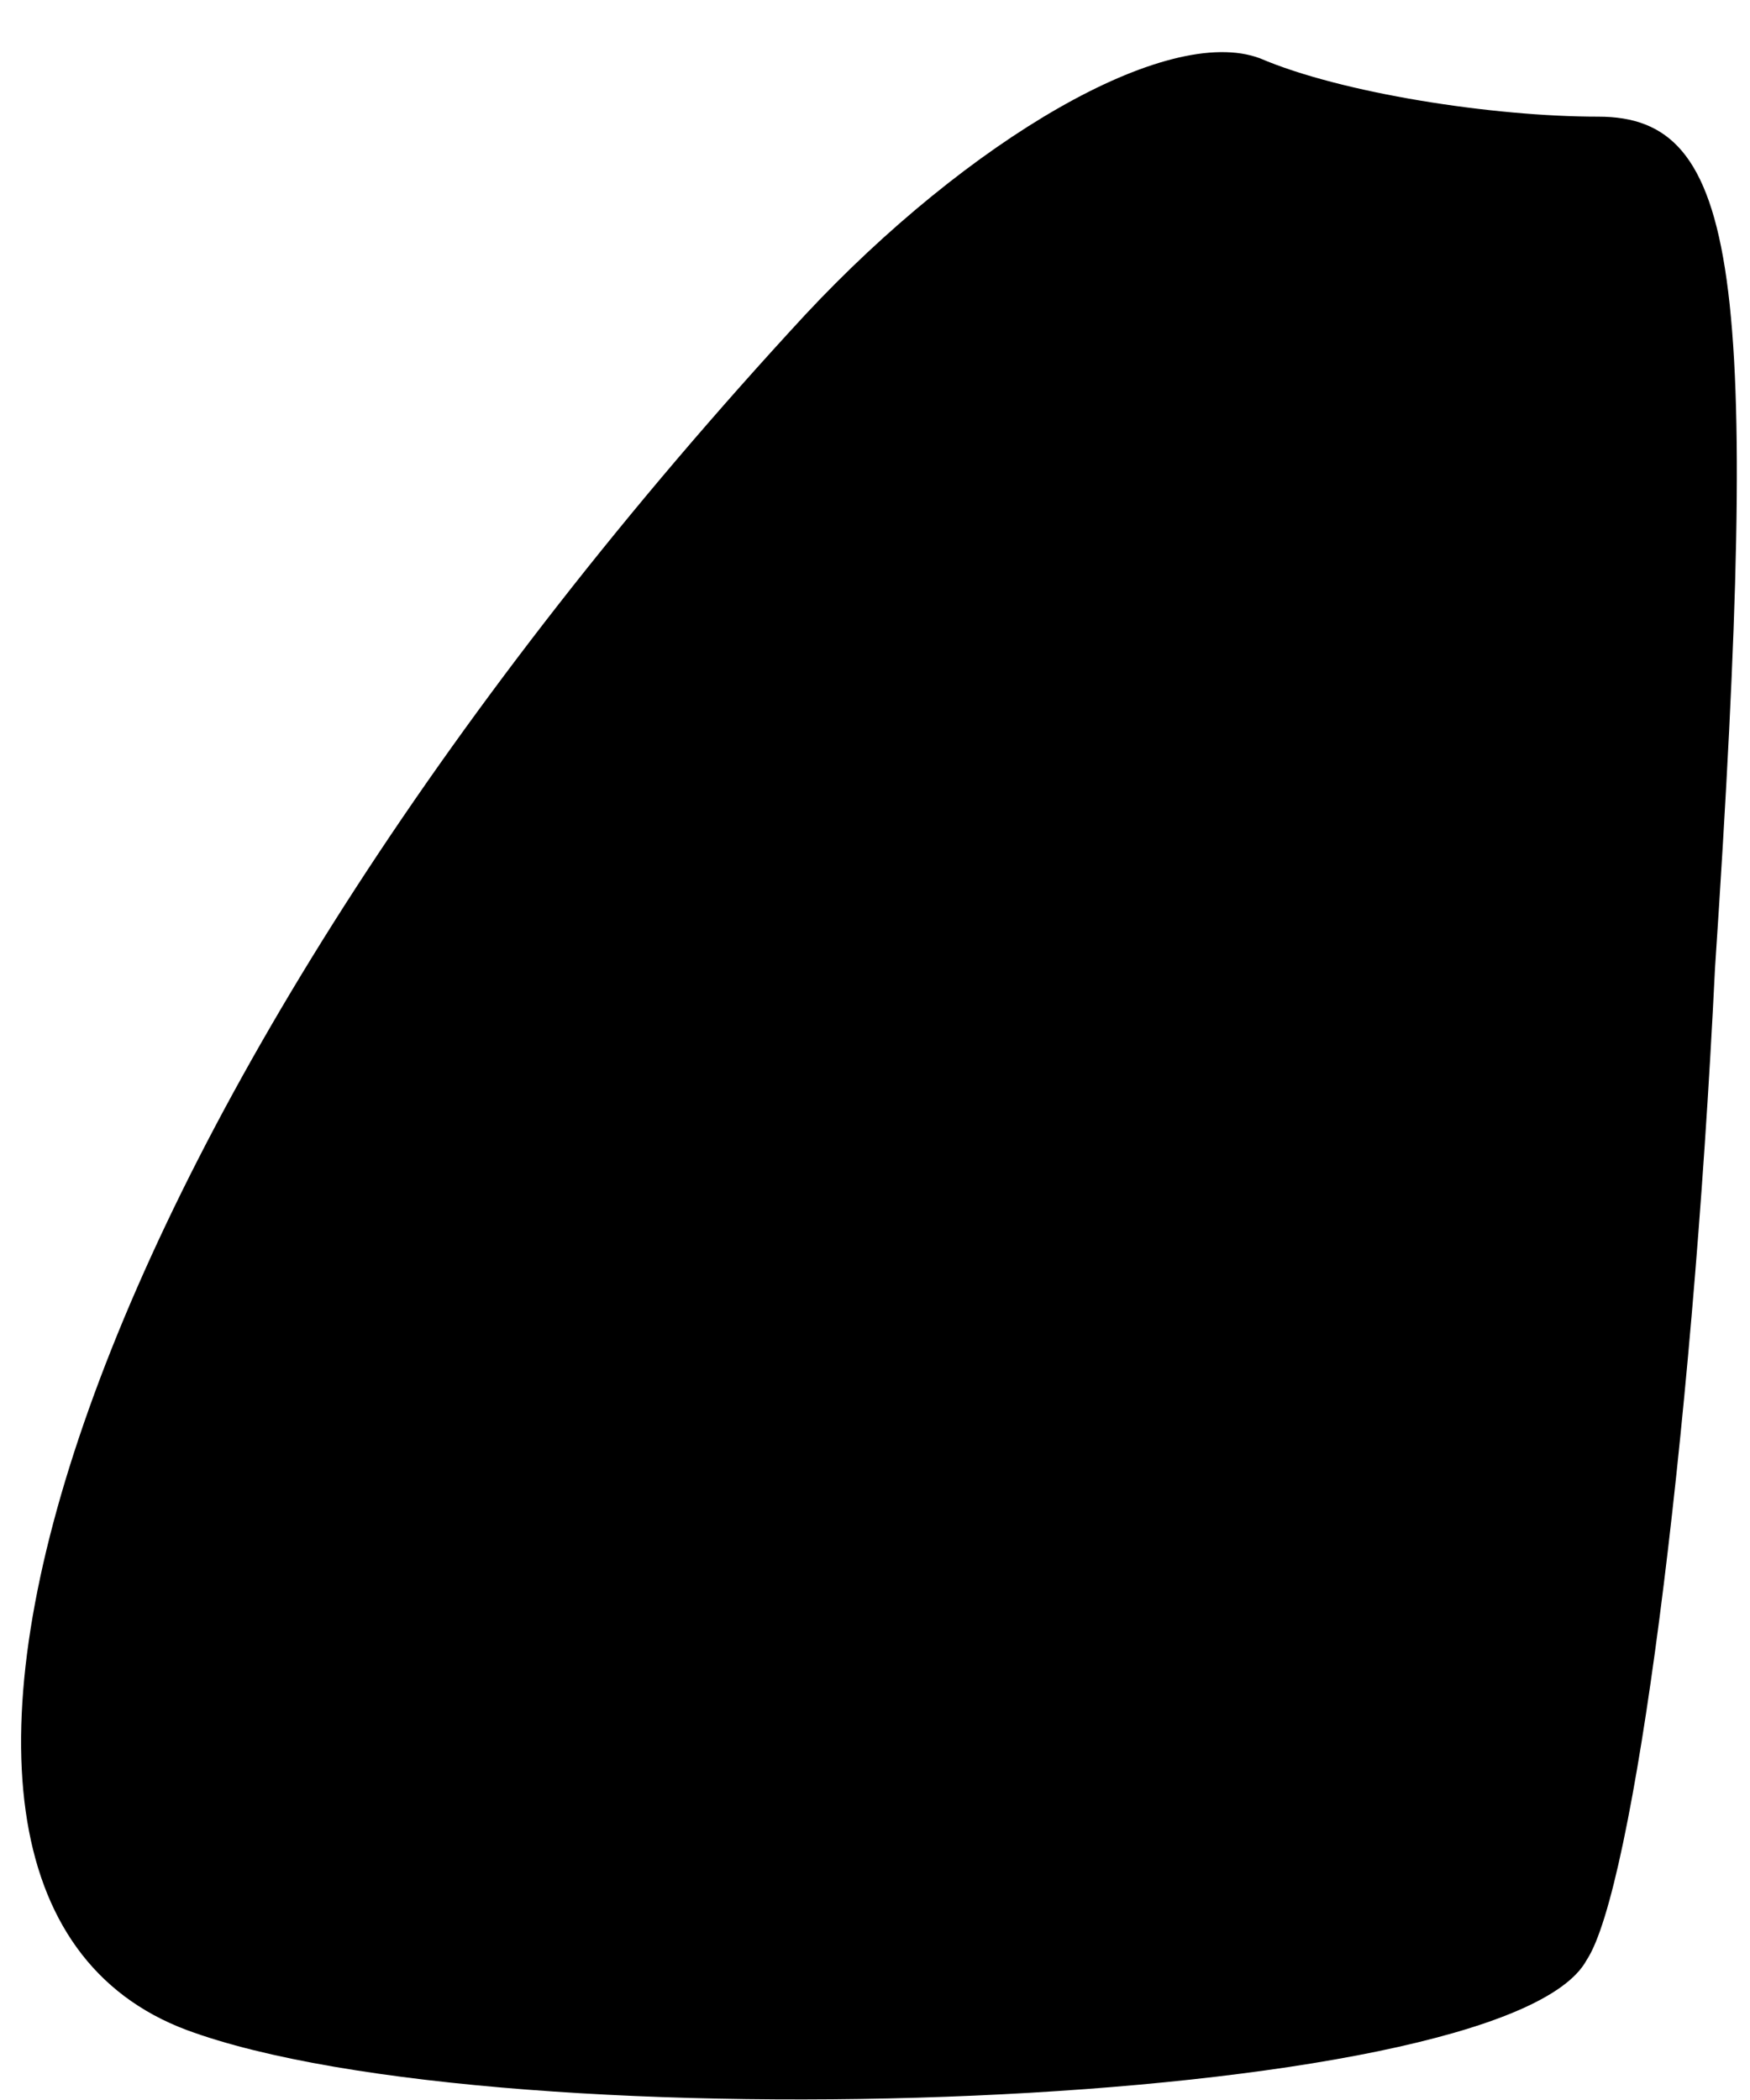 <?xml version="1.0" standalone="no"?>
<!DOCTYPE svg PUBLIC "-//W3C//DTD SVG 20010904//EN"
 "http://www.w3.org/TR/2001/REC-SVG-20010904/DTD/svg10.dtd">
<svg version="1.0" xmlns="http://www.w3.org/2000/svg"
 width="15pt" height="18pt" viewBox="0 0 15 18"
 preserveAspectRatio="xMidYMid meet">
<g transform="translate(0,18) scale(0.1,-0.1)"
fill="#000000" stroke="none">
<path fill="#000000" stroke="none" d="M69 153 c-61 -66 -85 -135 -53 -147 27
-10 113 -7 120 6 4 6 9 44 11 85 4 60 2 73 -10 73 -9 0 -22 2 -29 5 -8 3 -25
-7 -39 -22z"/>
</g>
</svg>
